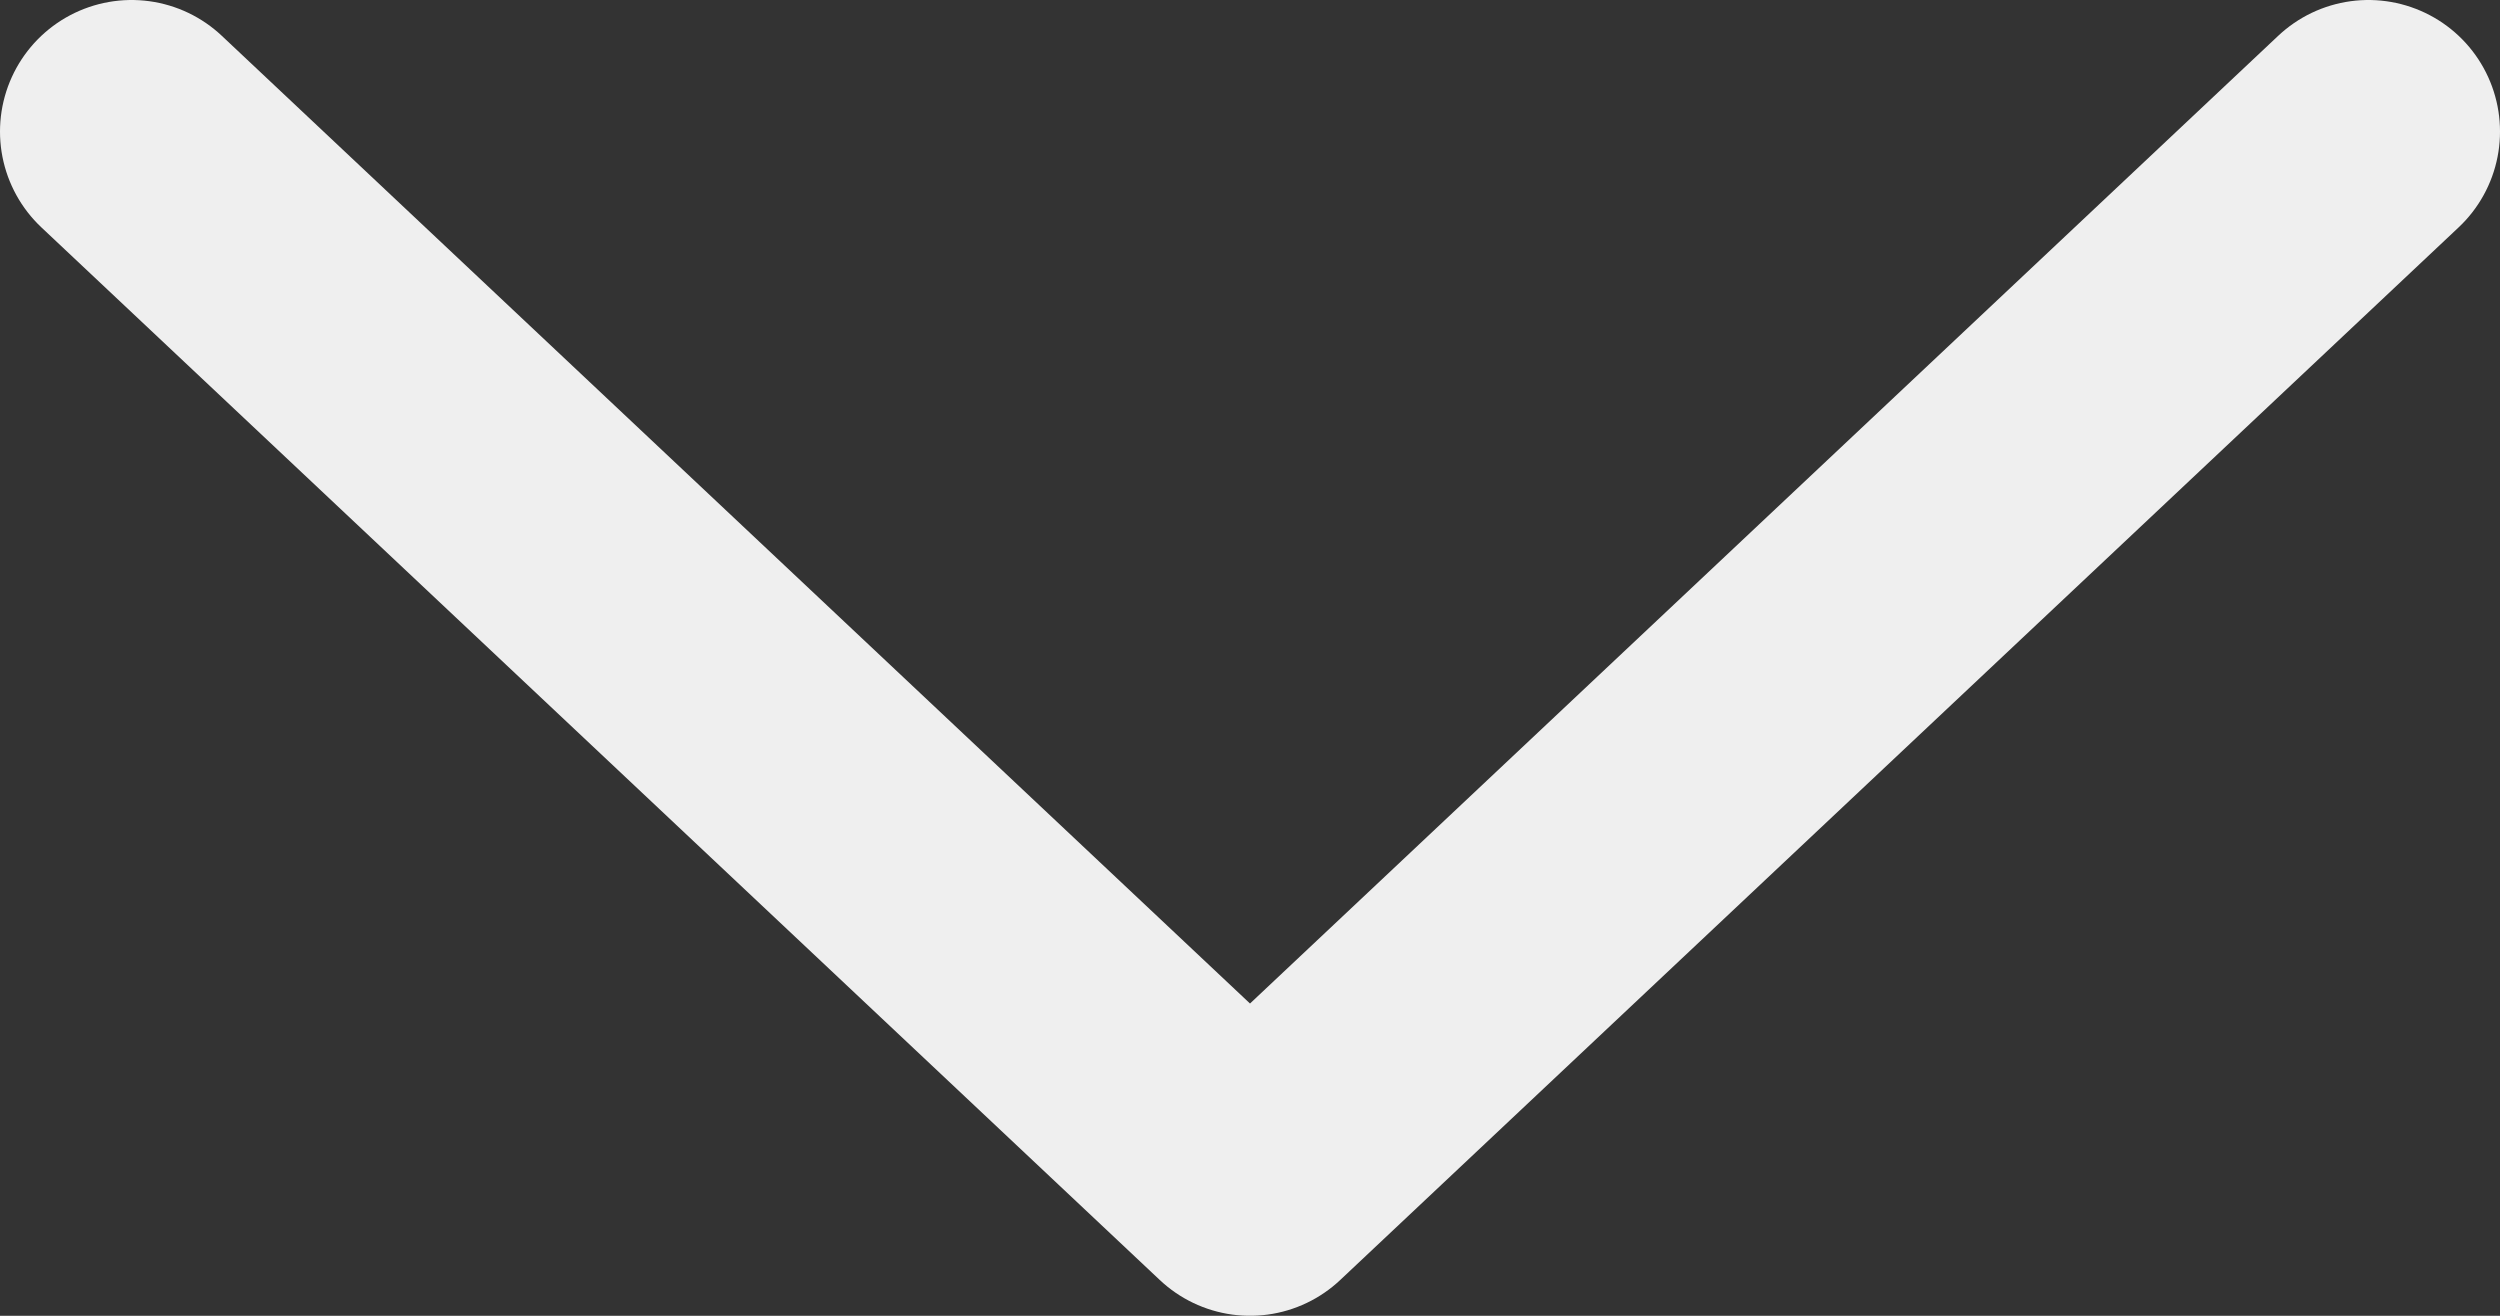 <svg width="19" height="10" fill="none" xmlns="http://www.w3.org/2000/svg"><rect width="100%" height="100%" fill="#333333" stroke="none"/><path d="M1 1l8.5 8L18 1" stroke="#EFEFEF" stroke-width="2" stroke-linecap="round" stroke-linejoin="round"/></svg>